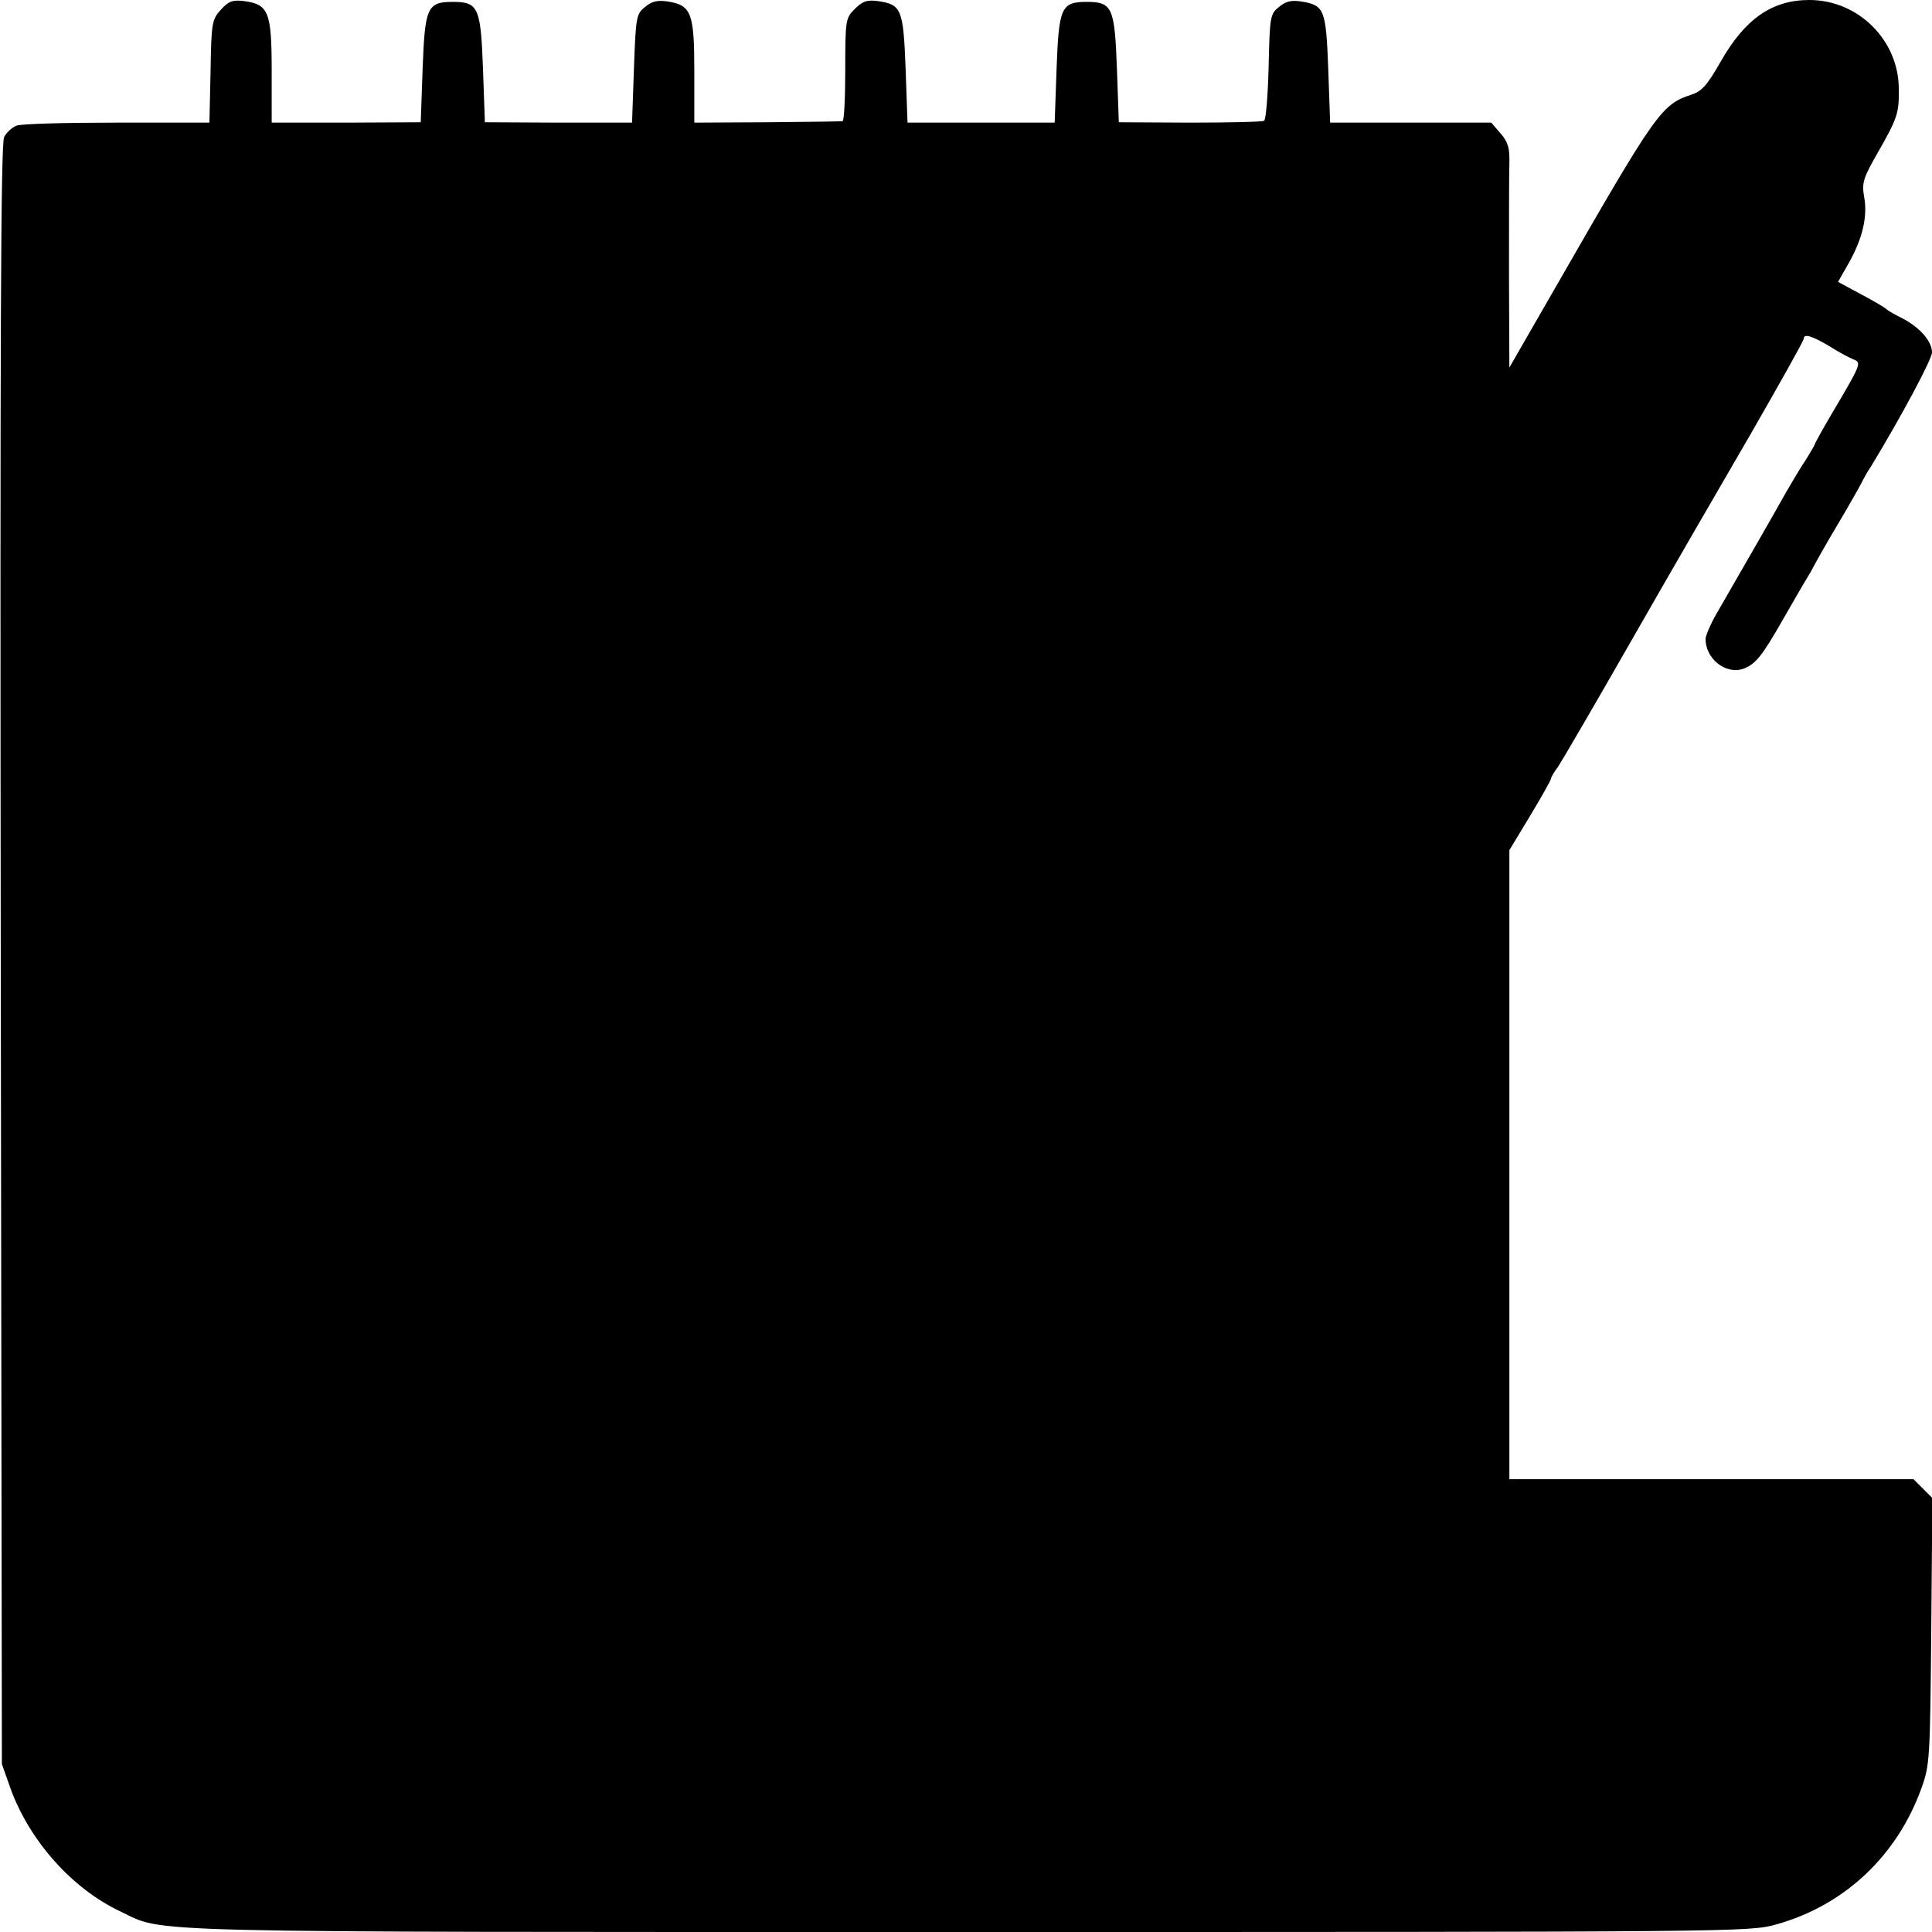 <?xml version="1.0" standalone="no"?>
<!DOCTYPE svg PUBLIC "-//W3C//DTD SVG 20010904//EN"
 "http://www.w3.org/TR/2001/REC-SVG-20010904/DTD/svg10.dtd">
<svg version="1.0" xmlns="http://www.w3.org/2000/svg"
 width="512pt" height="512pt" viewBox="0 0 512 512"
 preserveAspectRatio="xMidYMid meet">
<g transform="translate(0,512) scale(0.1,-0.1)"
fill="#000000" stroke="none">
<path d="M586 5095 c-24 -26 -26 -34 -28 -164 l-3 -136 -245 0 c-135 0 -254
-3 -266 -8 -11 -4 -26 -17 -33 -30 -9 -17 -11 -532 -9 -2167 l3 -2145 23 -65
c50 -138 163 -265 290 -325 122 -58 -2 -55 2247 -55 2037 0 2072 0 2142 20
180 50 320 181 385 361 22 61 23 78 26 416 l3 353 -25 25 -25 25 -536 0 -535
0 0 833 0 834 55 91 c30 50 55 94 55 98 0 3 8 18 19 32 10 15 97 164 193 332
96 168 239 415 317 549 77 134 141 248 141 253 0 15 22 8 69 -20 25 -16 54
-31 64 -35 21 -8 18 -14 -59 -144 -24 -41 -44 -77 -44 -79 0 -2 -11 -21 -24
-42 -14 -20 -37 -60 -53 -87 -26 -47 -122 -214 -185 -323 -15 -26 -27 -55 -28
-64 -1 -54 54 -97 101 -80 32 13 48 32 105 132 27 47 54 94 61 105 7 11 16 27
20 35 4 8 32 58 63 110 31 52 59 102 63 110 4 8 15 29 26 45 79 130 161 283
161 301 0 29 -31 65 -76 89 -22 11 -41 22 -44 25 -6 6 -37 24 -92 53 l-37 20
29 51 c36 64 50 123 40 175 -6 36 -3 48 36 116 52 91 57 105 56 169 0 129
-107 236 -237 236 -99 0 -171 -50 -236 -165 -35 -61 -49 -77 -77 -86 -79 -26
-93 -46 -356 -504 l-126 -219 -1 244 c0 135 0 268 1 296 1 41 -3 57 -23 80
l-25 29 -213 0 -214 0 -5 142 c-6 158 -10 169 -71 179 -26 4 -41 1 -59 -14
-24 -19 -25 -25 -28 -159 -2 -76 -7 -140 -12 -143 -4 -3 -93 -5 -197 -5 l-188
1 -5 141 c-6 163 -12 178 -80 178 -68 0 -74 -15 -80 -178 l-5 -142 -195 0
-195 0 -5 142 c-6 159 -11 171 -73 180 -29 4 -41 0 -62 -21 -24 -24 -25 -29
-25 -161 0 -74 -3 -135 -7 -136 -5 -1 -95 -2 -200 -3 l-193 -1 0 136 c0 155
-8 175 -70 185 -27 4 -42 1 -60 -14 -24 -19 -25 -26 -30 -164 l-5 -143 -195 0
-195 1 -5 141 c-6 163 -12 178 -80 178 -68 0 -74 -15 -80 -177 l-5 -142 -197
-1 -198 0 0 136 c0 157 -8 177 -72 186 -31 4 -42 0 -62 -22z"/>
</g>
</svg>
